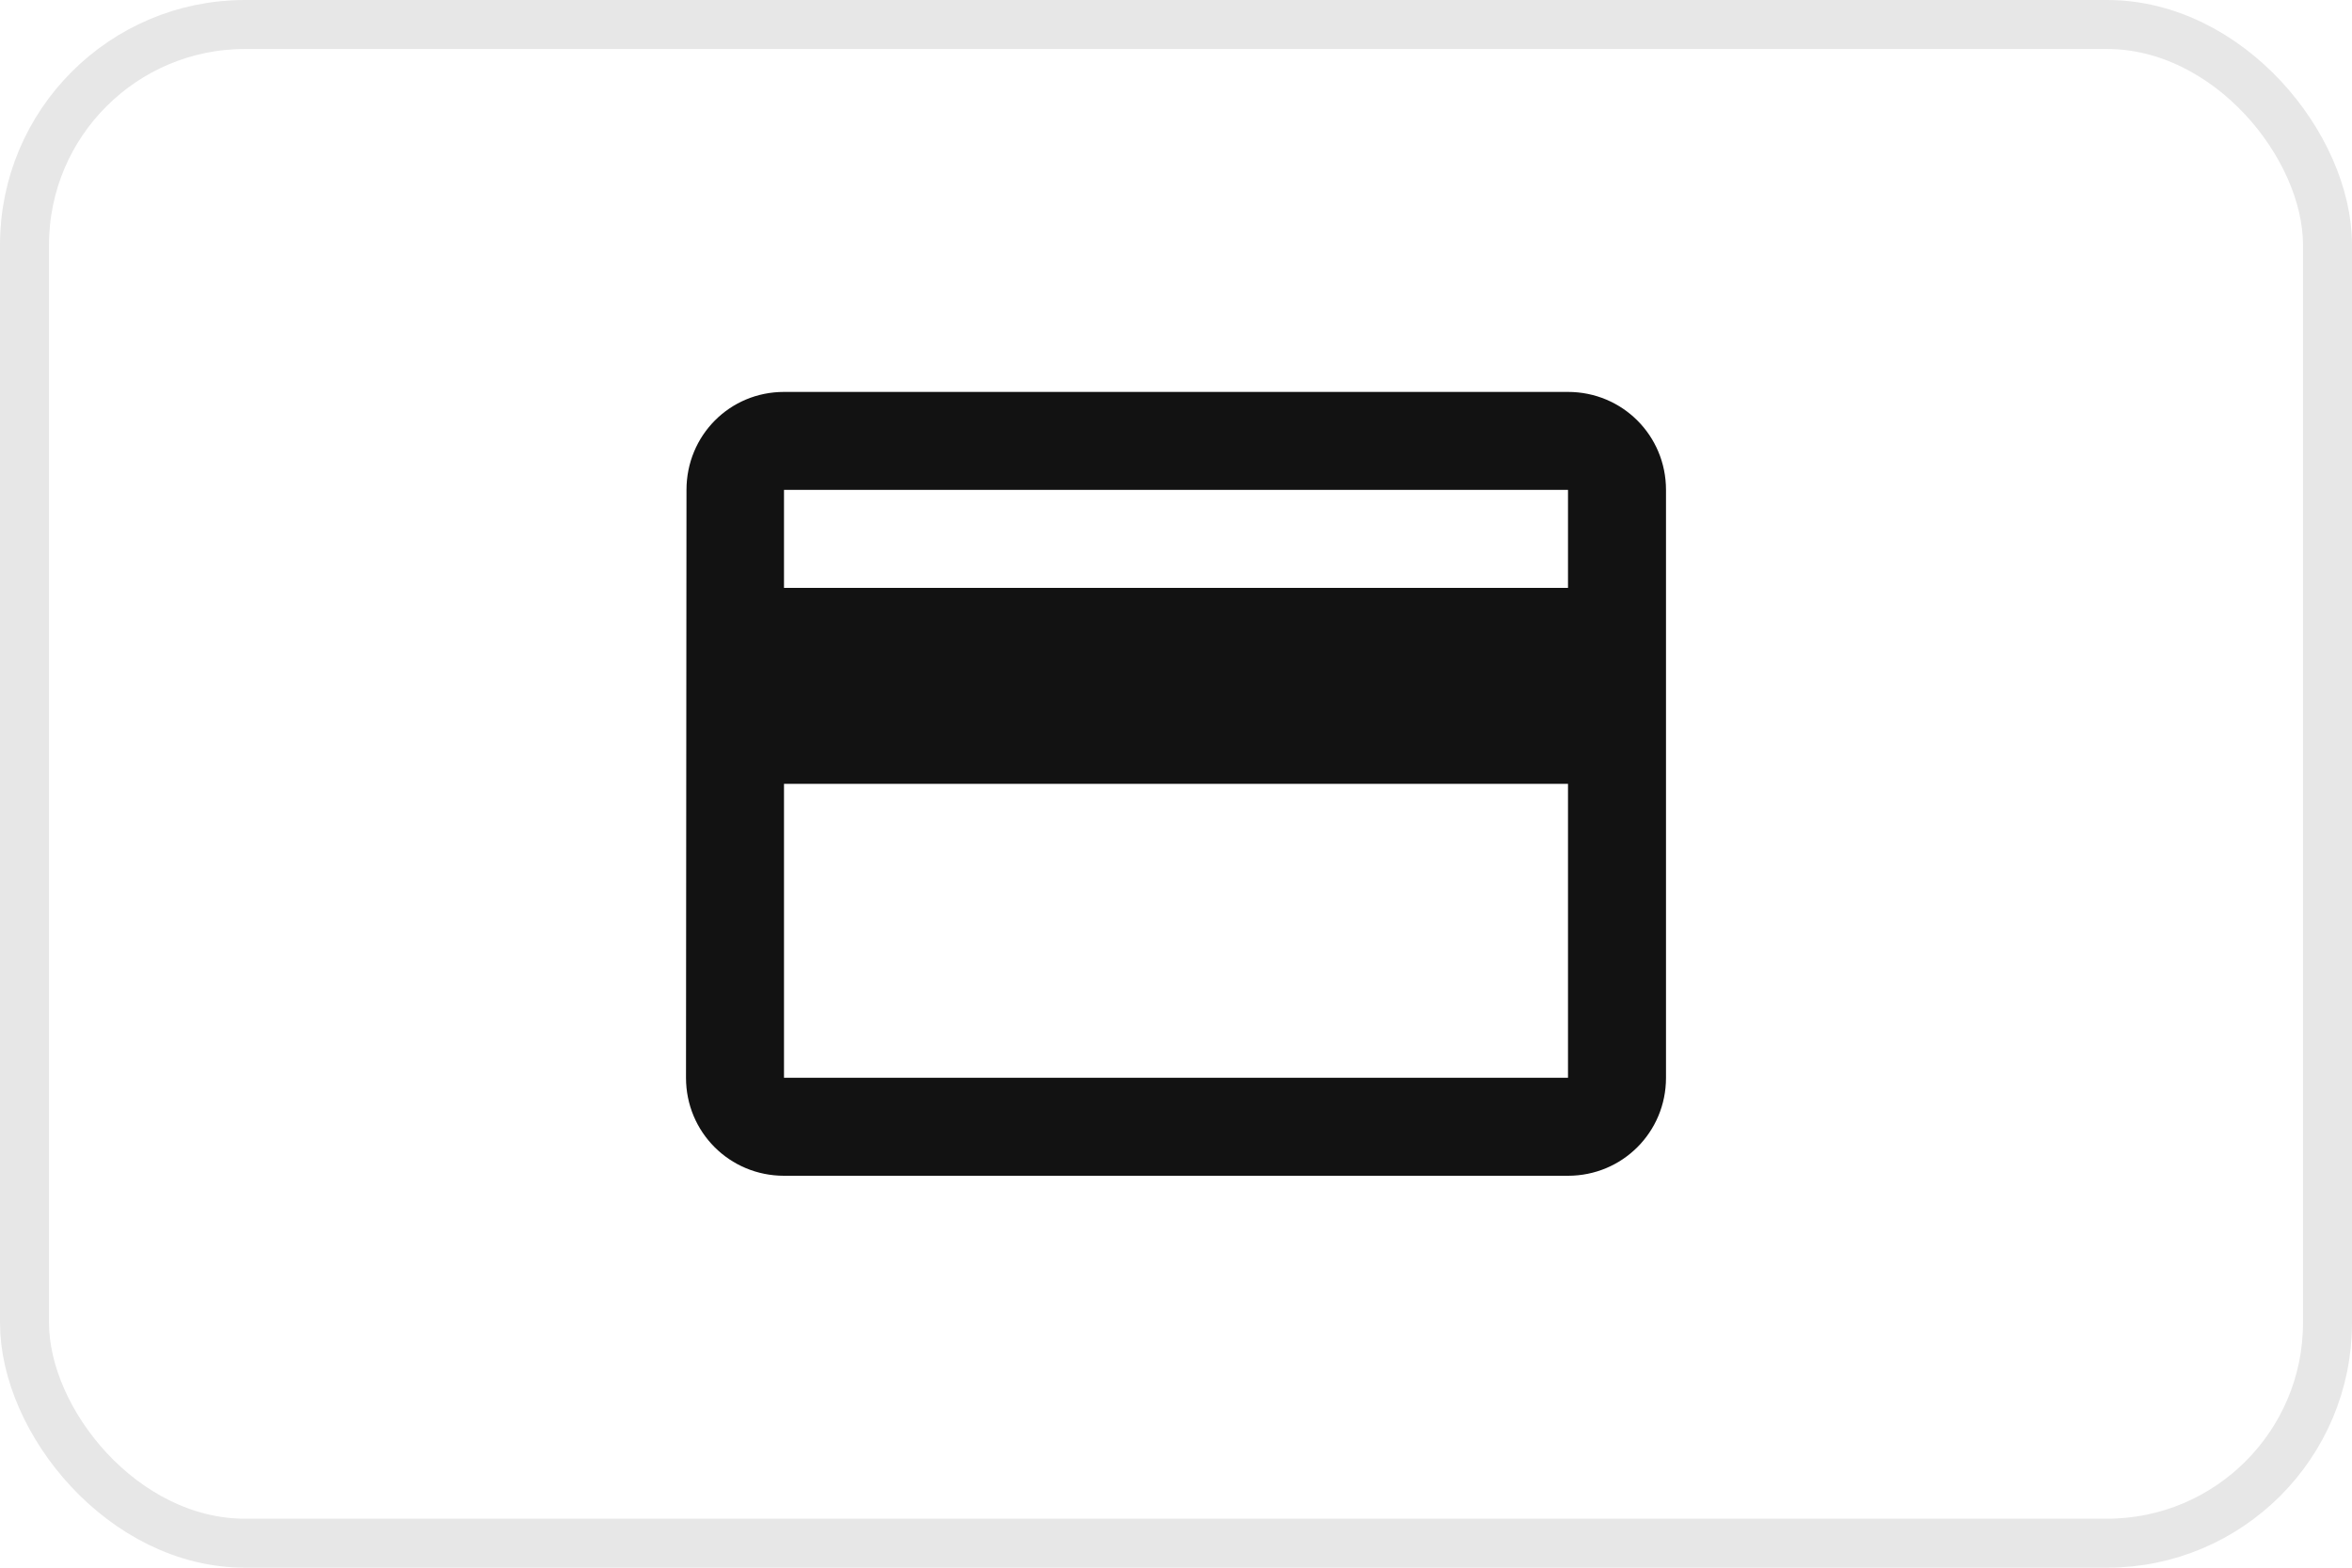 <svg width="48" height="32" viewBox="0 0 48 32" fill="none" xmlns="http://www.w3.org/2000/svg">
<g clip-path="url(#clip0_1394_2704)">
<path d="M32 8H16C14.89 8 14.01 8.89 14.01 10L14 22C14 23.11 14.89 24 16 24H32C33.11 24 34 23.11 34 22V10C34 8.89 33.11 8 32 8ZM32 22H16V16H32V22ZM32 12H16V10H32V12Z" fill="#121212"/>
</g>
<rect x="0.5" y="0.5" width="47" height="31" rx="4.5" stroke="#E7E7E7"/>
<defs>
<clipPath id="clip0_1394_2704">
<rect width="48" height="32" rx="5" fill="white"/>
</clipPath>
</defs>
</svg>
